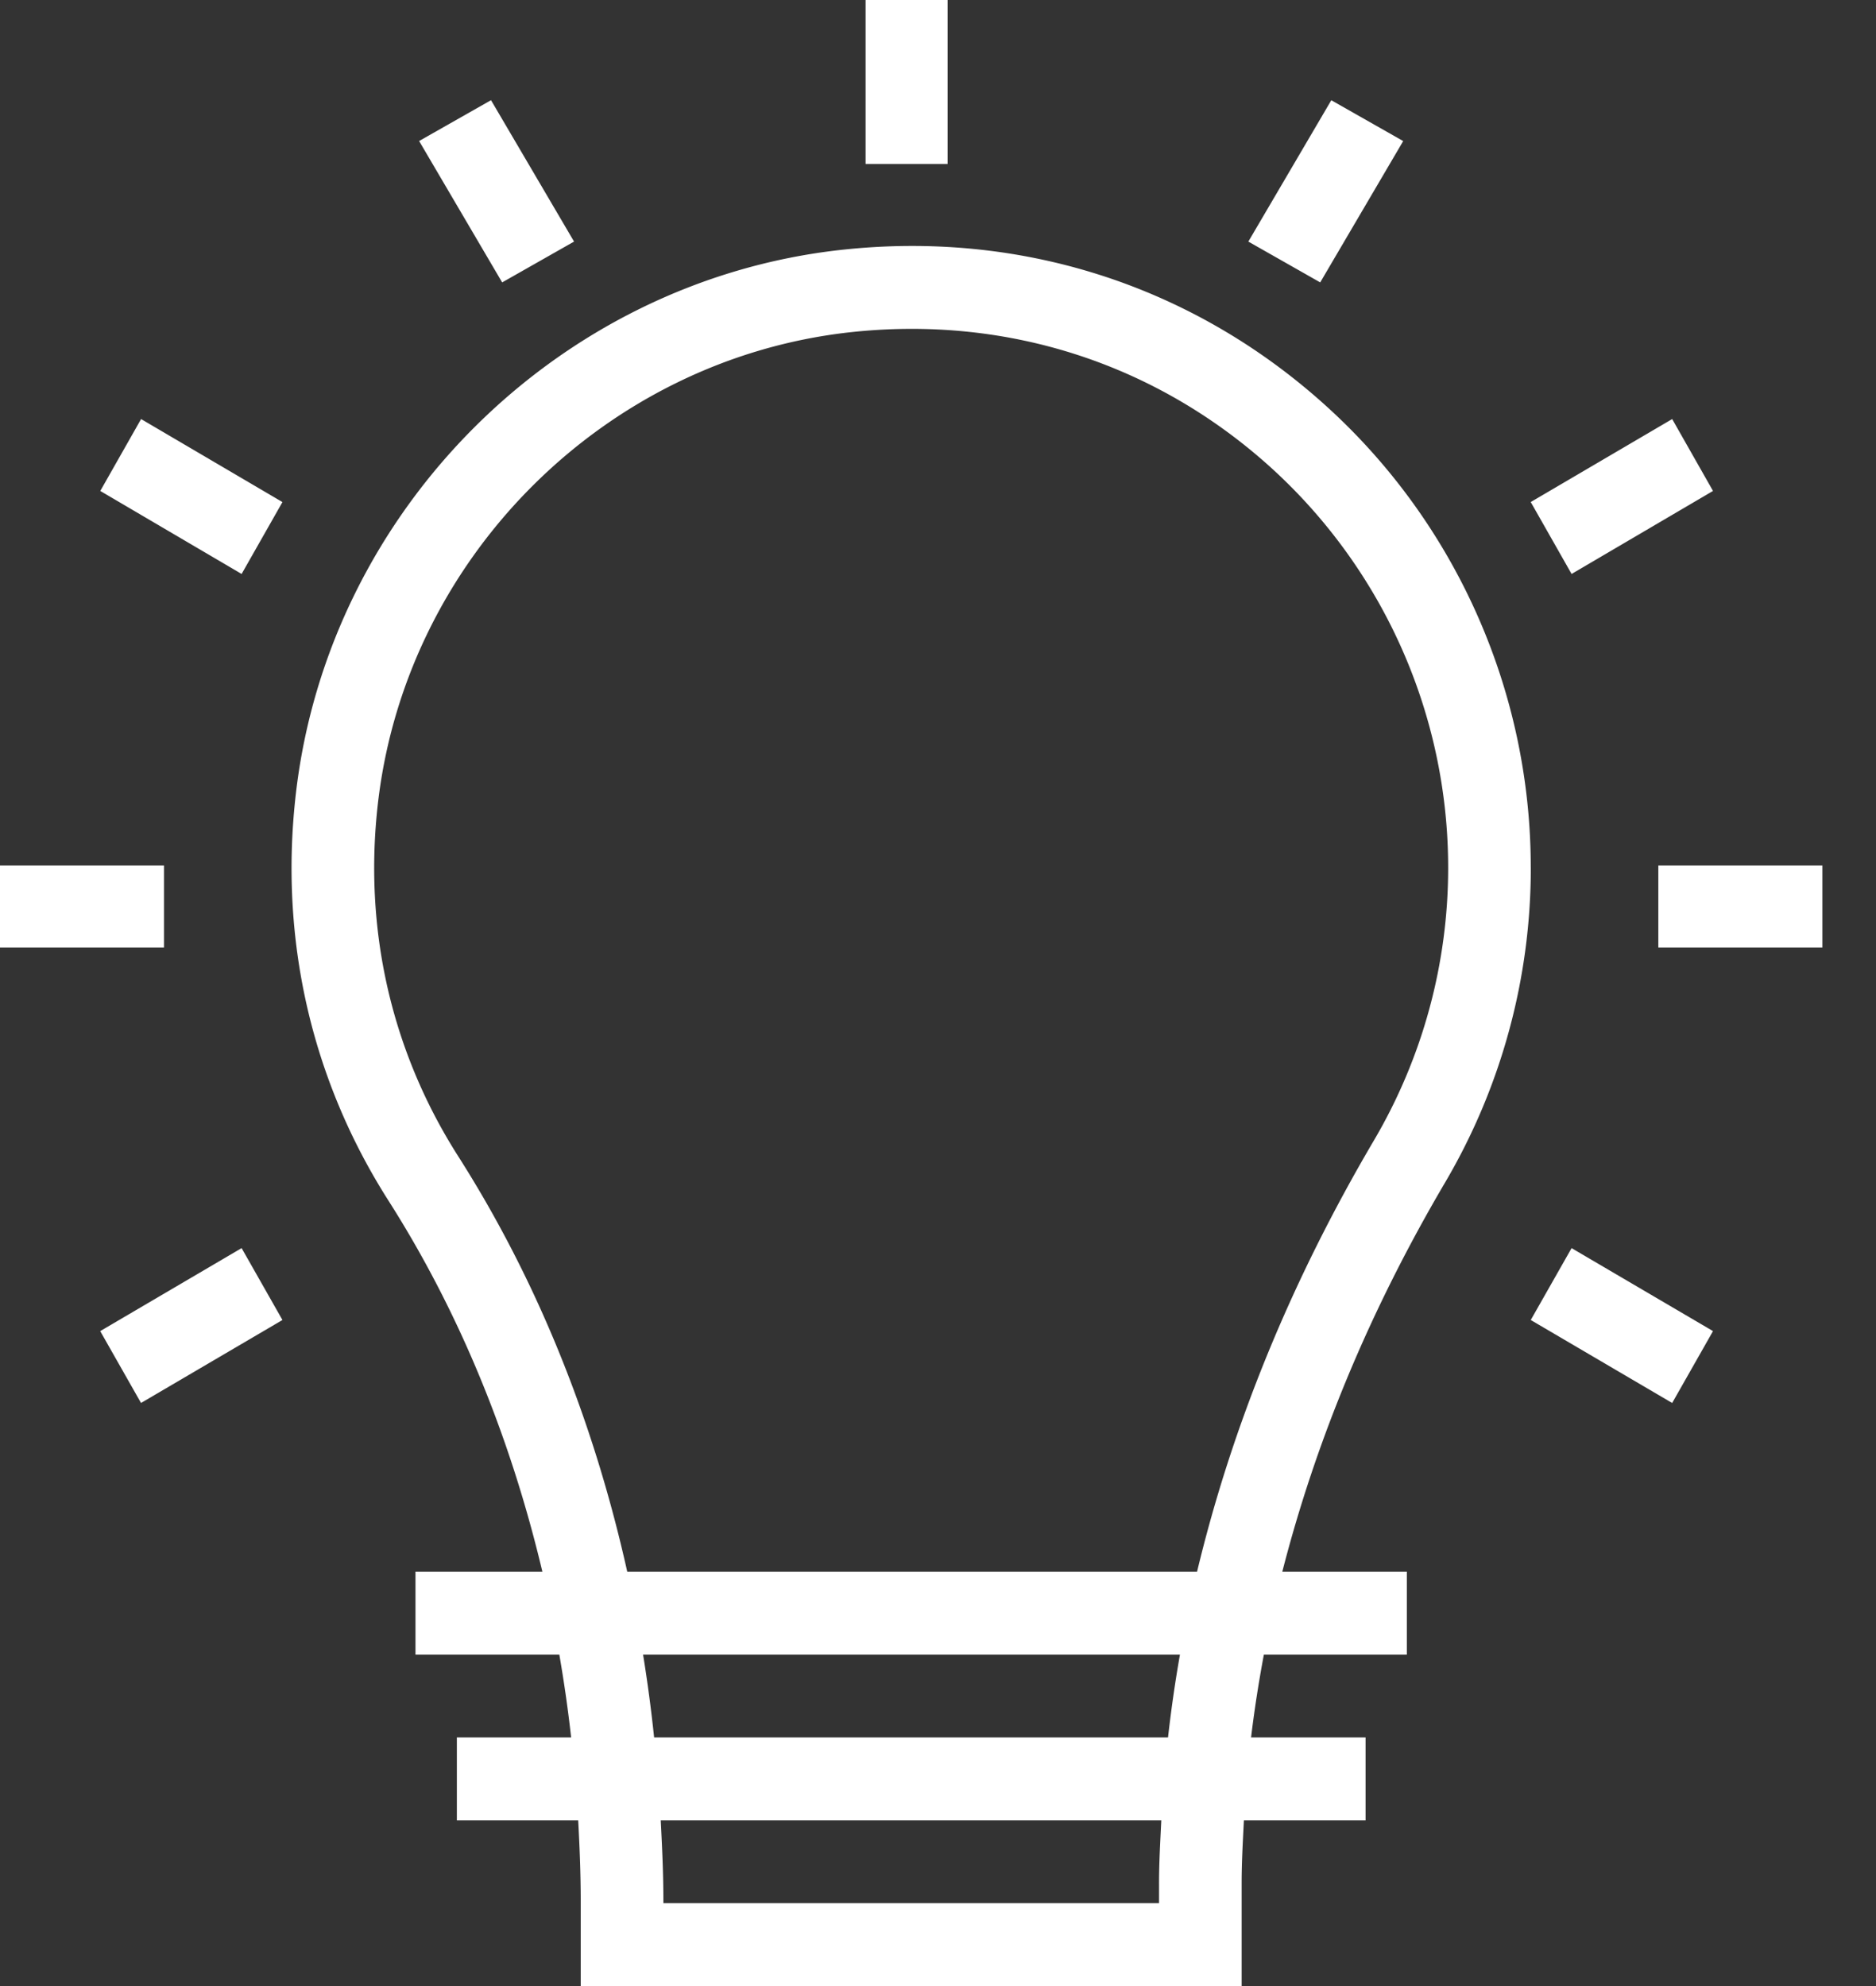 <svg xmlns="http://www.w3.org/2000/svg" width="34" height="36" viewBox="0 0 34 36">
    <rect x="0" y="0" width="34" height="36" fill="#333333" stroke="none"/>
    <g fill="#FFF" fill-rule="evenodd">
        <path d="M15.688 2.972h1.486V0h-1.486zM7.596 2.556l1.303-.74 1.505 2.563-1.303.74-1.505-2.563M1.817 8.9l.74-1.304 2.562 1.505-.74 1.303-2.562-1.505M0 17.174h2.972v-1.486H0zM1.817 24.128l2.562-1.504.74 1.303-2.563 1.504-.74-1.303M27.743 23.927l.74-1.303 2.563 1.504-.74 1.303-2.563-1.504M30.055 17.174h2.973v-1.486h-2.973zM27.743 9.1l2.563-1.504.74 1.303-2.563 1.505-.74-1.303M22.624 4.38l1.504-2.563 1.303.74-1.504 2.562-1.303-.74M21.695 28.49H11.368c-.609-2.734-1.632-5.283-3.065-7.533-1.216-1.909-1.718-4.126-1.452-6.41.518-4.445 4.112-8.029 8.545-8.523 2.816-.312 5.516.547 7.606 2.423a9.792 9.792 0 0 1 3.244 7.277 9.745 9.745 0 0 1-1.342 4.942c-1.513 2.569-2.576 5.186-3.209 7.824zm-.526 3.004h-9.314a27.104 27.104 0 0 0-.2-1.502h9.73c-.088.5-.16 1.001-.216 1.502zm-.163 2.644v.36h-8.983v-.042c0-.49-.023-.976-.048-1.46h9.072c-.018.38-.041.761-.041 1.142zm6.737-18.414c0-3.2-1.364-6.26-3.743-8.396-2.41-2.165-5.523-3.158-8.77-2.797-5.118.571-9.268 4.71-9.866 9.84-.307 2.633.273 5.19 1.678 7.395 1.28 2.011 2.209 4.285 2.788 6.724h-2.3v1.502h2.607c.086.496.158.996.214 1.502H8.28v1.502h2.199c.026.484.046.969.046 1.46V36h11.978v-1.862c0-.38.022-.761.041-1.142h2.205v-1.502h-2.075c.06-.5.138-1.001.232-1.502h2.591V28.49H23.24c.609-2.376 1.585-4.736 2.953-7.06a11.25 11.25 0 0 0 1.551-5.706z"/>
    </g>
</svg>
